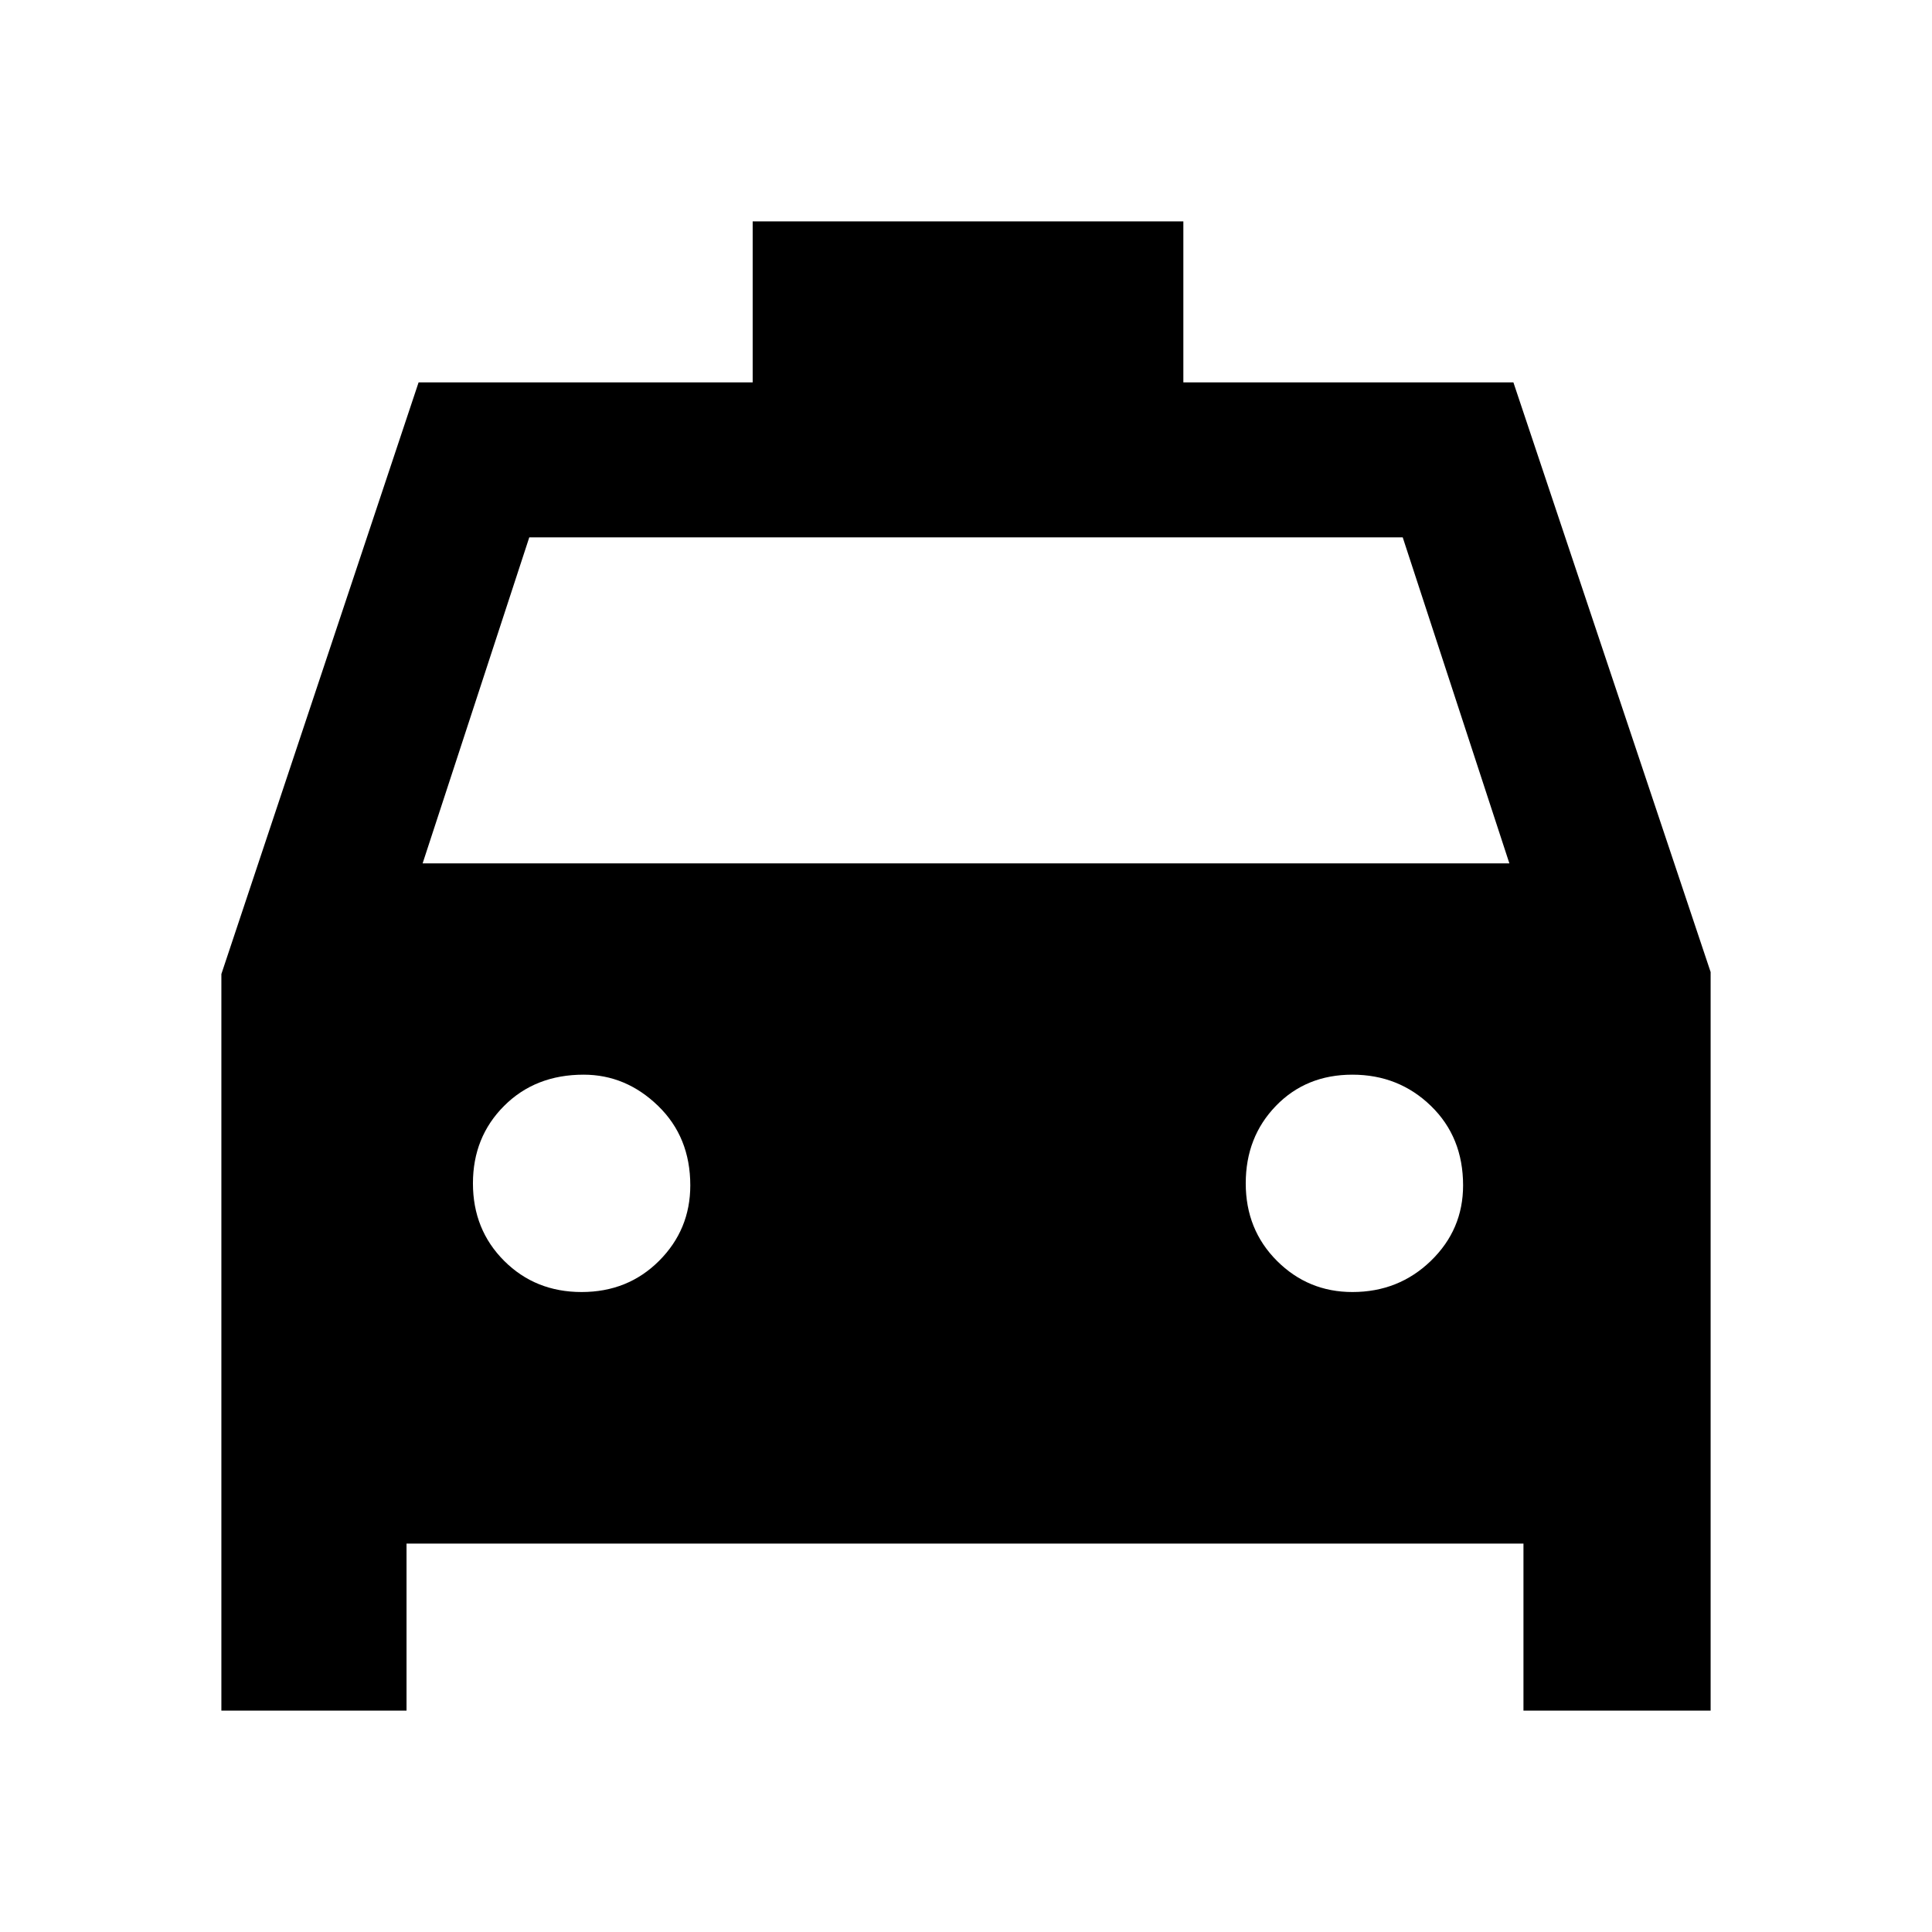 <svg xmlns="http://www.w3.org/2000/svg" height="48" width="48"><path d="M5.5 42.5V24.2L10.4 9.5H18.7V5.5H29.4V9.5H37.6L42.5 24.15V42.5H37.85V38.35H10.1V42.5ZM10.5 21.45H37.5L34.85 13.35H13.15ZM14.45 32.1Q15.6 32.1 16.375 31.325Q17.15 30.55 17.15 29.45Q17.15 28.25 16.35 27.475Q15.55 26.7 14.5 26.7Q13.3 26.7 12.525 27.475Q11.75 28.25 11.75 29.4Q11.75 30.55 12.525 31.325Q13.3 32.1 14.45 32.1ZM33.6 32.1Q34.75 32.1 35.55 31.325Q36.35 30.55 36.35 29.45Q36.35 28.25 35.55 27.475Q34.75 26.7 33.6 26.7Q32.45 26.7 31.7 27.475Q30.95 28.25 30.95 29.4Q30.95 30.55 31.725 31.325Q32.5 32.1 33.6 32.1Z"/></svg>
